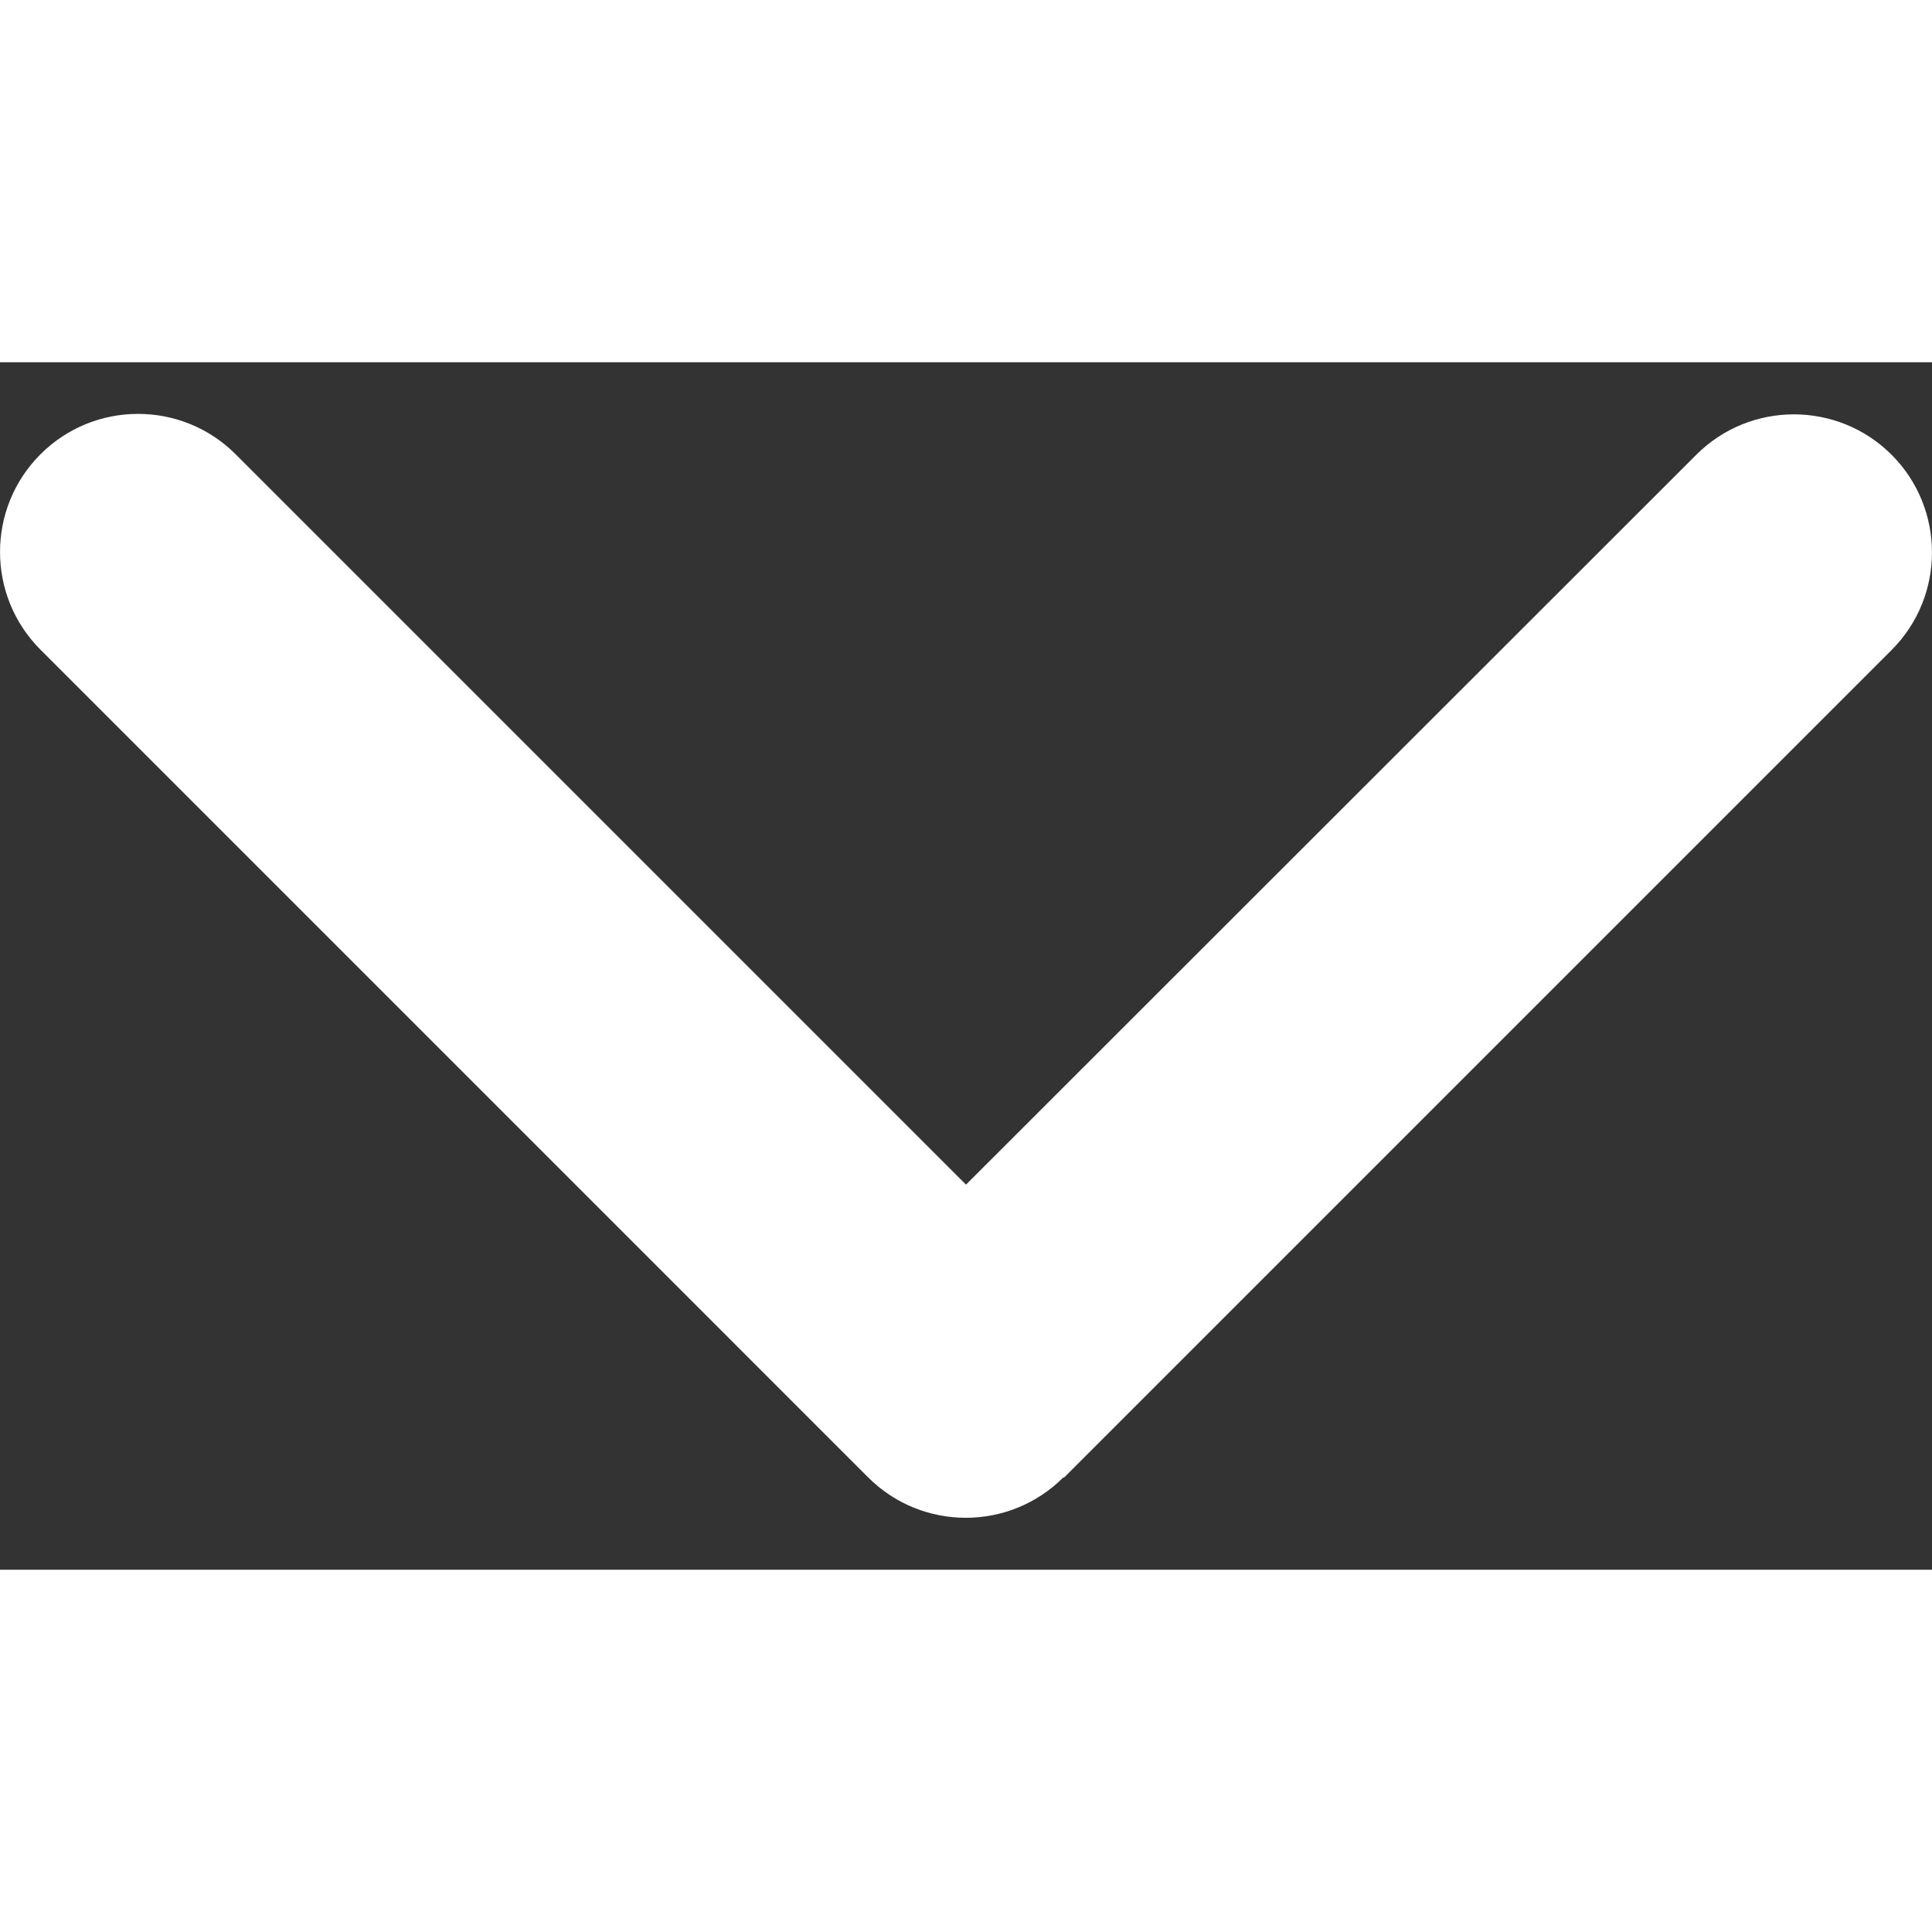 <svg width="32" height="32" viewBox="0 0 24 15" fill="none" xmlns="http://www.w3.org/2000/svg">
<rect x="0" y="0" width="24" height="15" fill="#333333" stroke="none"/>
<path d="M13.21 13.852C12.541 14.522 11.454 14.522 10.784 13.852L0.502 3.57C-0.167 2.9 -0.167 1.813 0.502 1.144C1.171 0.474 2.259 0.474 2.928 1.144L12 10.216L21.072 1.149C21.741 0.48 22.828 0.48 23.498 1.149C24.167 1.819 24.167 2.906 23.498 3.575L13.216 13.857L13.21 13.852Z" fill="white"/>
</svg>
